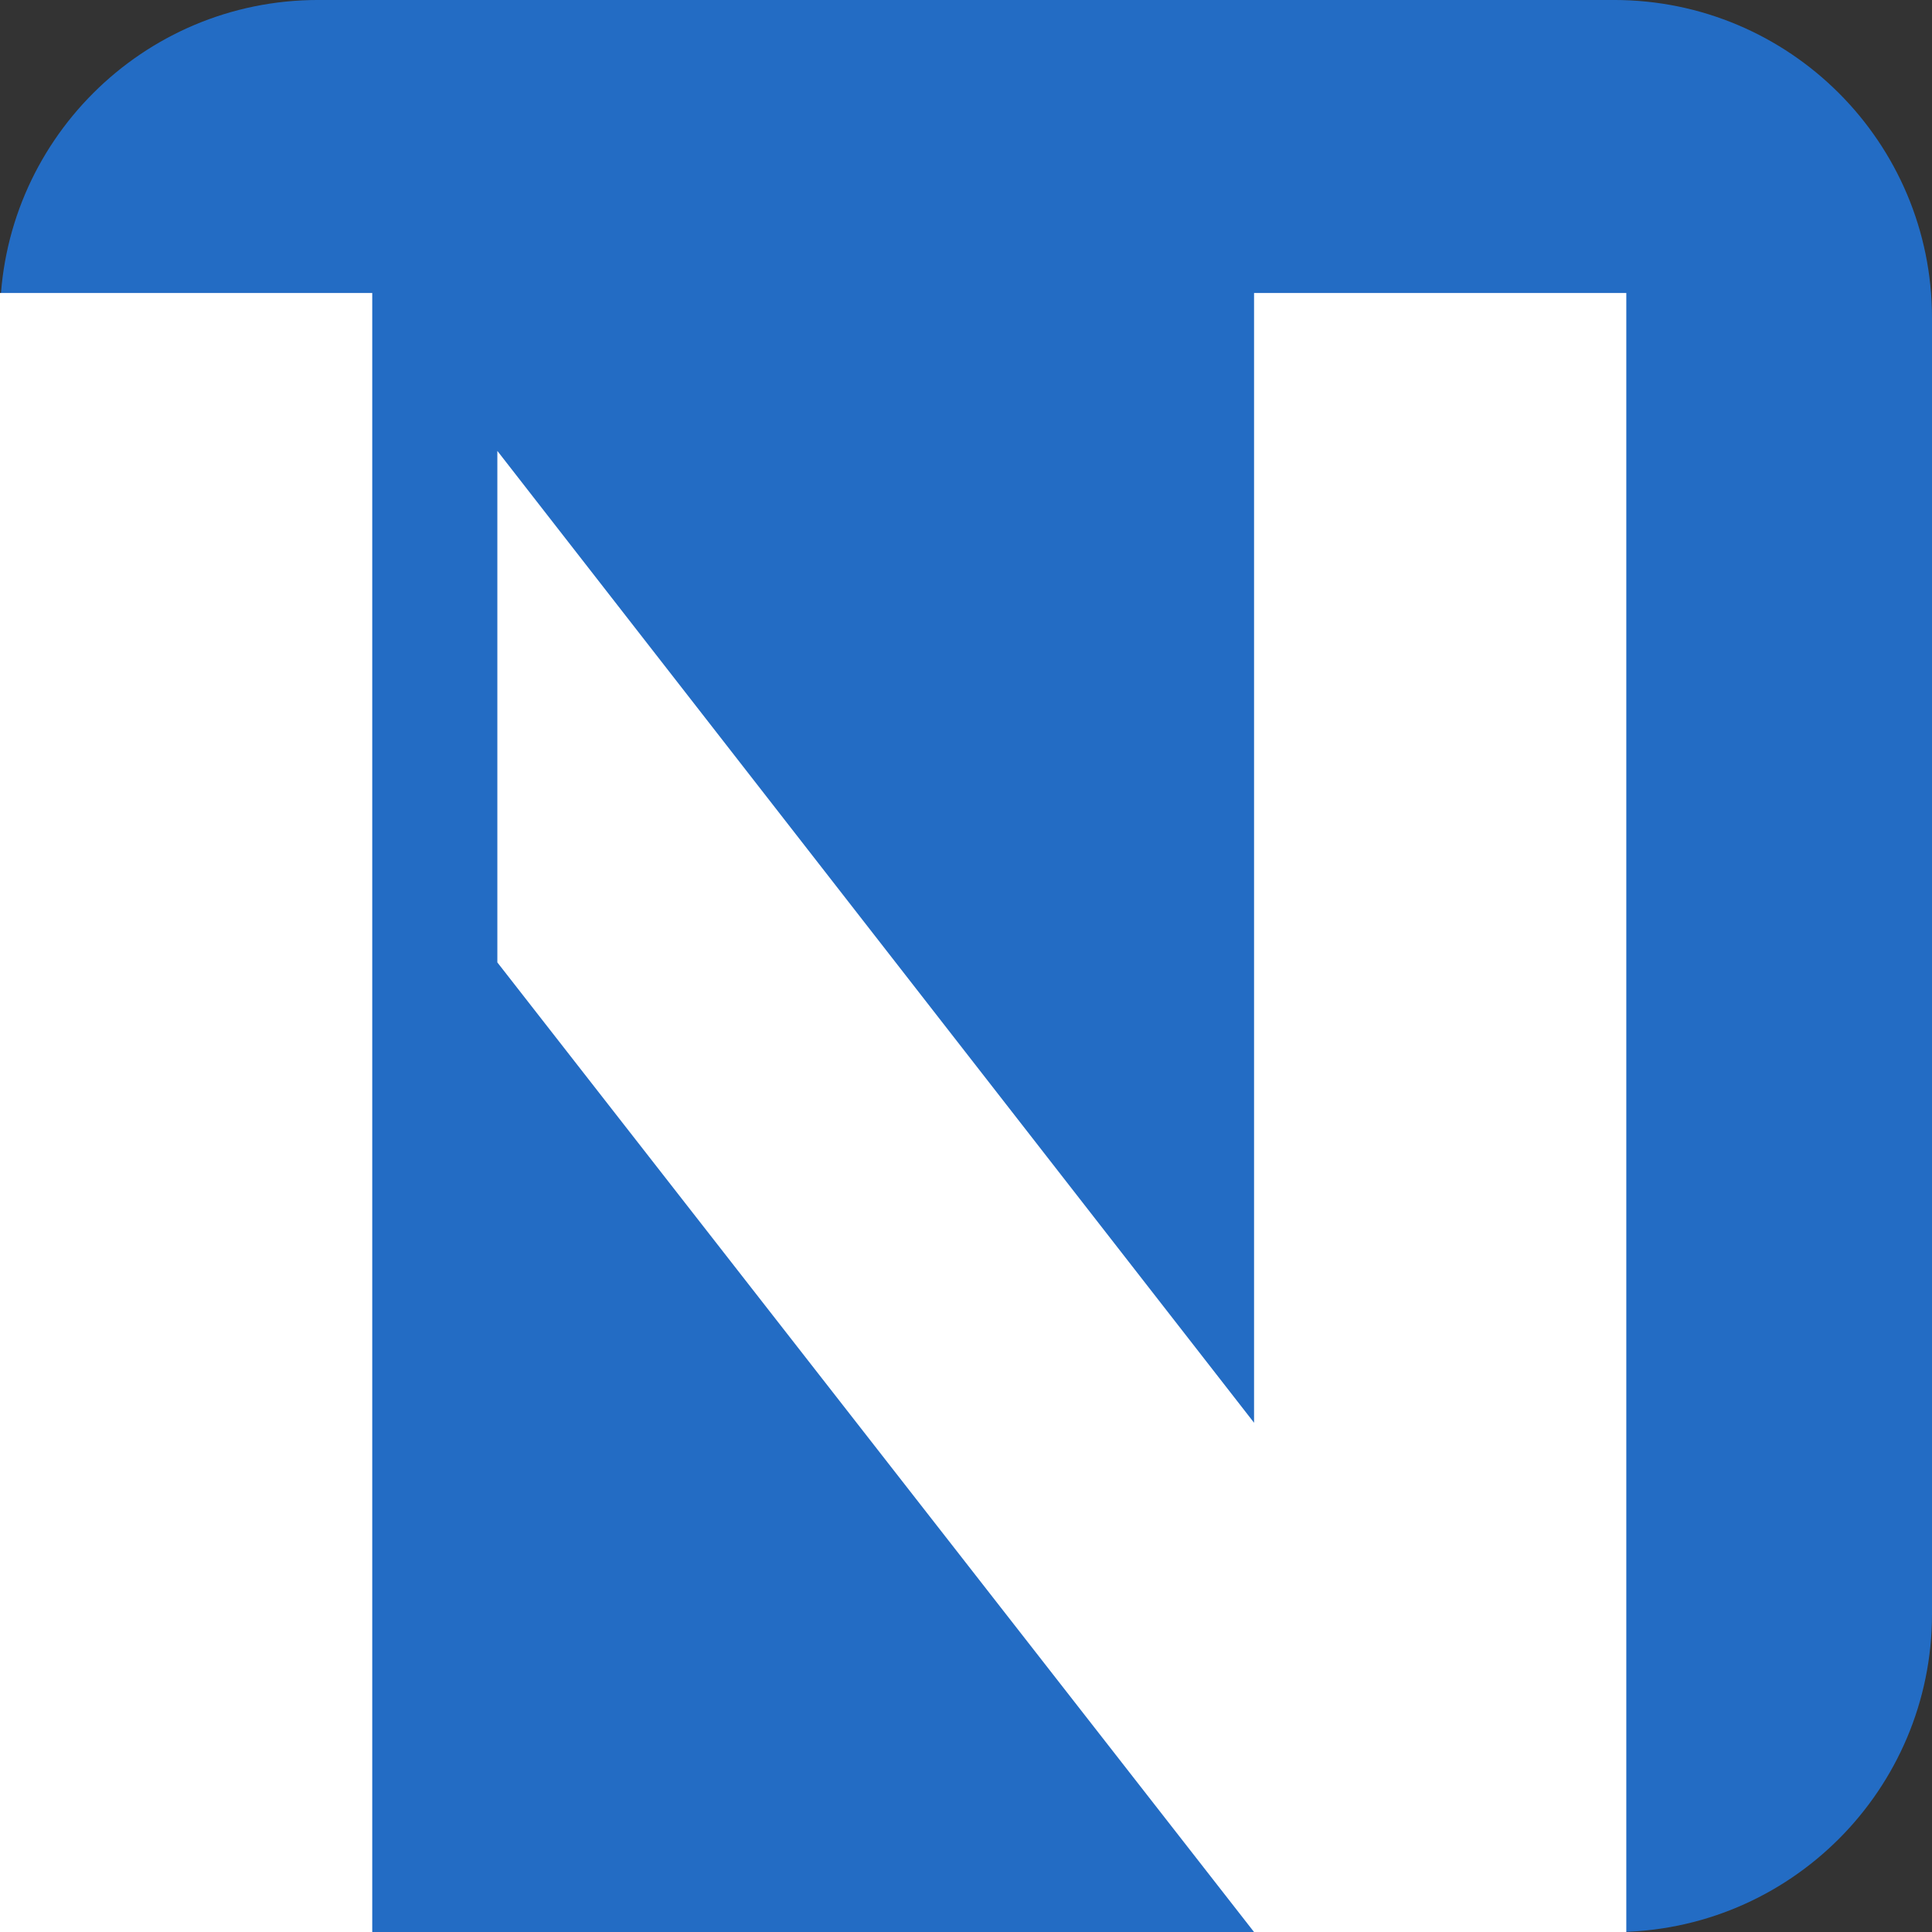 <?xml version="1.0" encoding="utf-8"?>
<svg viewBox="0 222.67 277.33 277.33" xmlns="http://www.w3.org/2000/svg">
  <rect x="0" y="222.67" width="277.33" height="277.33" fill="#333333" stroke="none"/>
  <g id="svgGroup" stroke-linecap="round" fill-rule="nonzero" font-size="9pt" stroke="#000" stroke-width="0" fill="#ffffff" style="stroke: rgb(0, 0, 0); stroke-width: 0; fill: rgb(255, 255, 255);" transform="matrix(4.485, 0, 0, 3.269, 0, 264.727)">
    <path d="M 51.656 -12.866 L 10.182 -12.866 C 4.56 -12.866 0 -6.612 0 1.102 L 0 58.008 C 0 65.719 4.56 71.973 10.182 71.973 L 51.656 71.973 C 57.28 71.973 61.835 65.719 61.835 58.008 L 61.835 1.102 C 61.837 -6.615 57.279 -12.866 51.656 -12.866 Z" style="fill: rgb(35, 108, 196);"/>
    <path d="M 40.137 49.609 L 40.137 0 L 52.051 0 L 52.051 71.973 L 40.137 71.973 L 15.918 29.395 L 15.918 6.934 L 40.137 49.609 Z M 11.914 71.973 L 0 71.973 L 0 0 L 11.914 0 L 11.914 71.973 Z" vector-effect="non-scaling-stroke" style=""/>
  </g>
</svg>